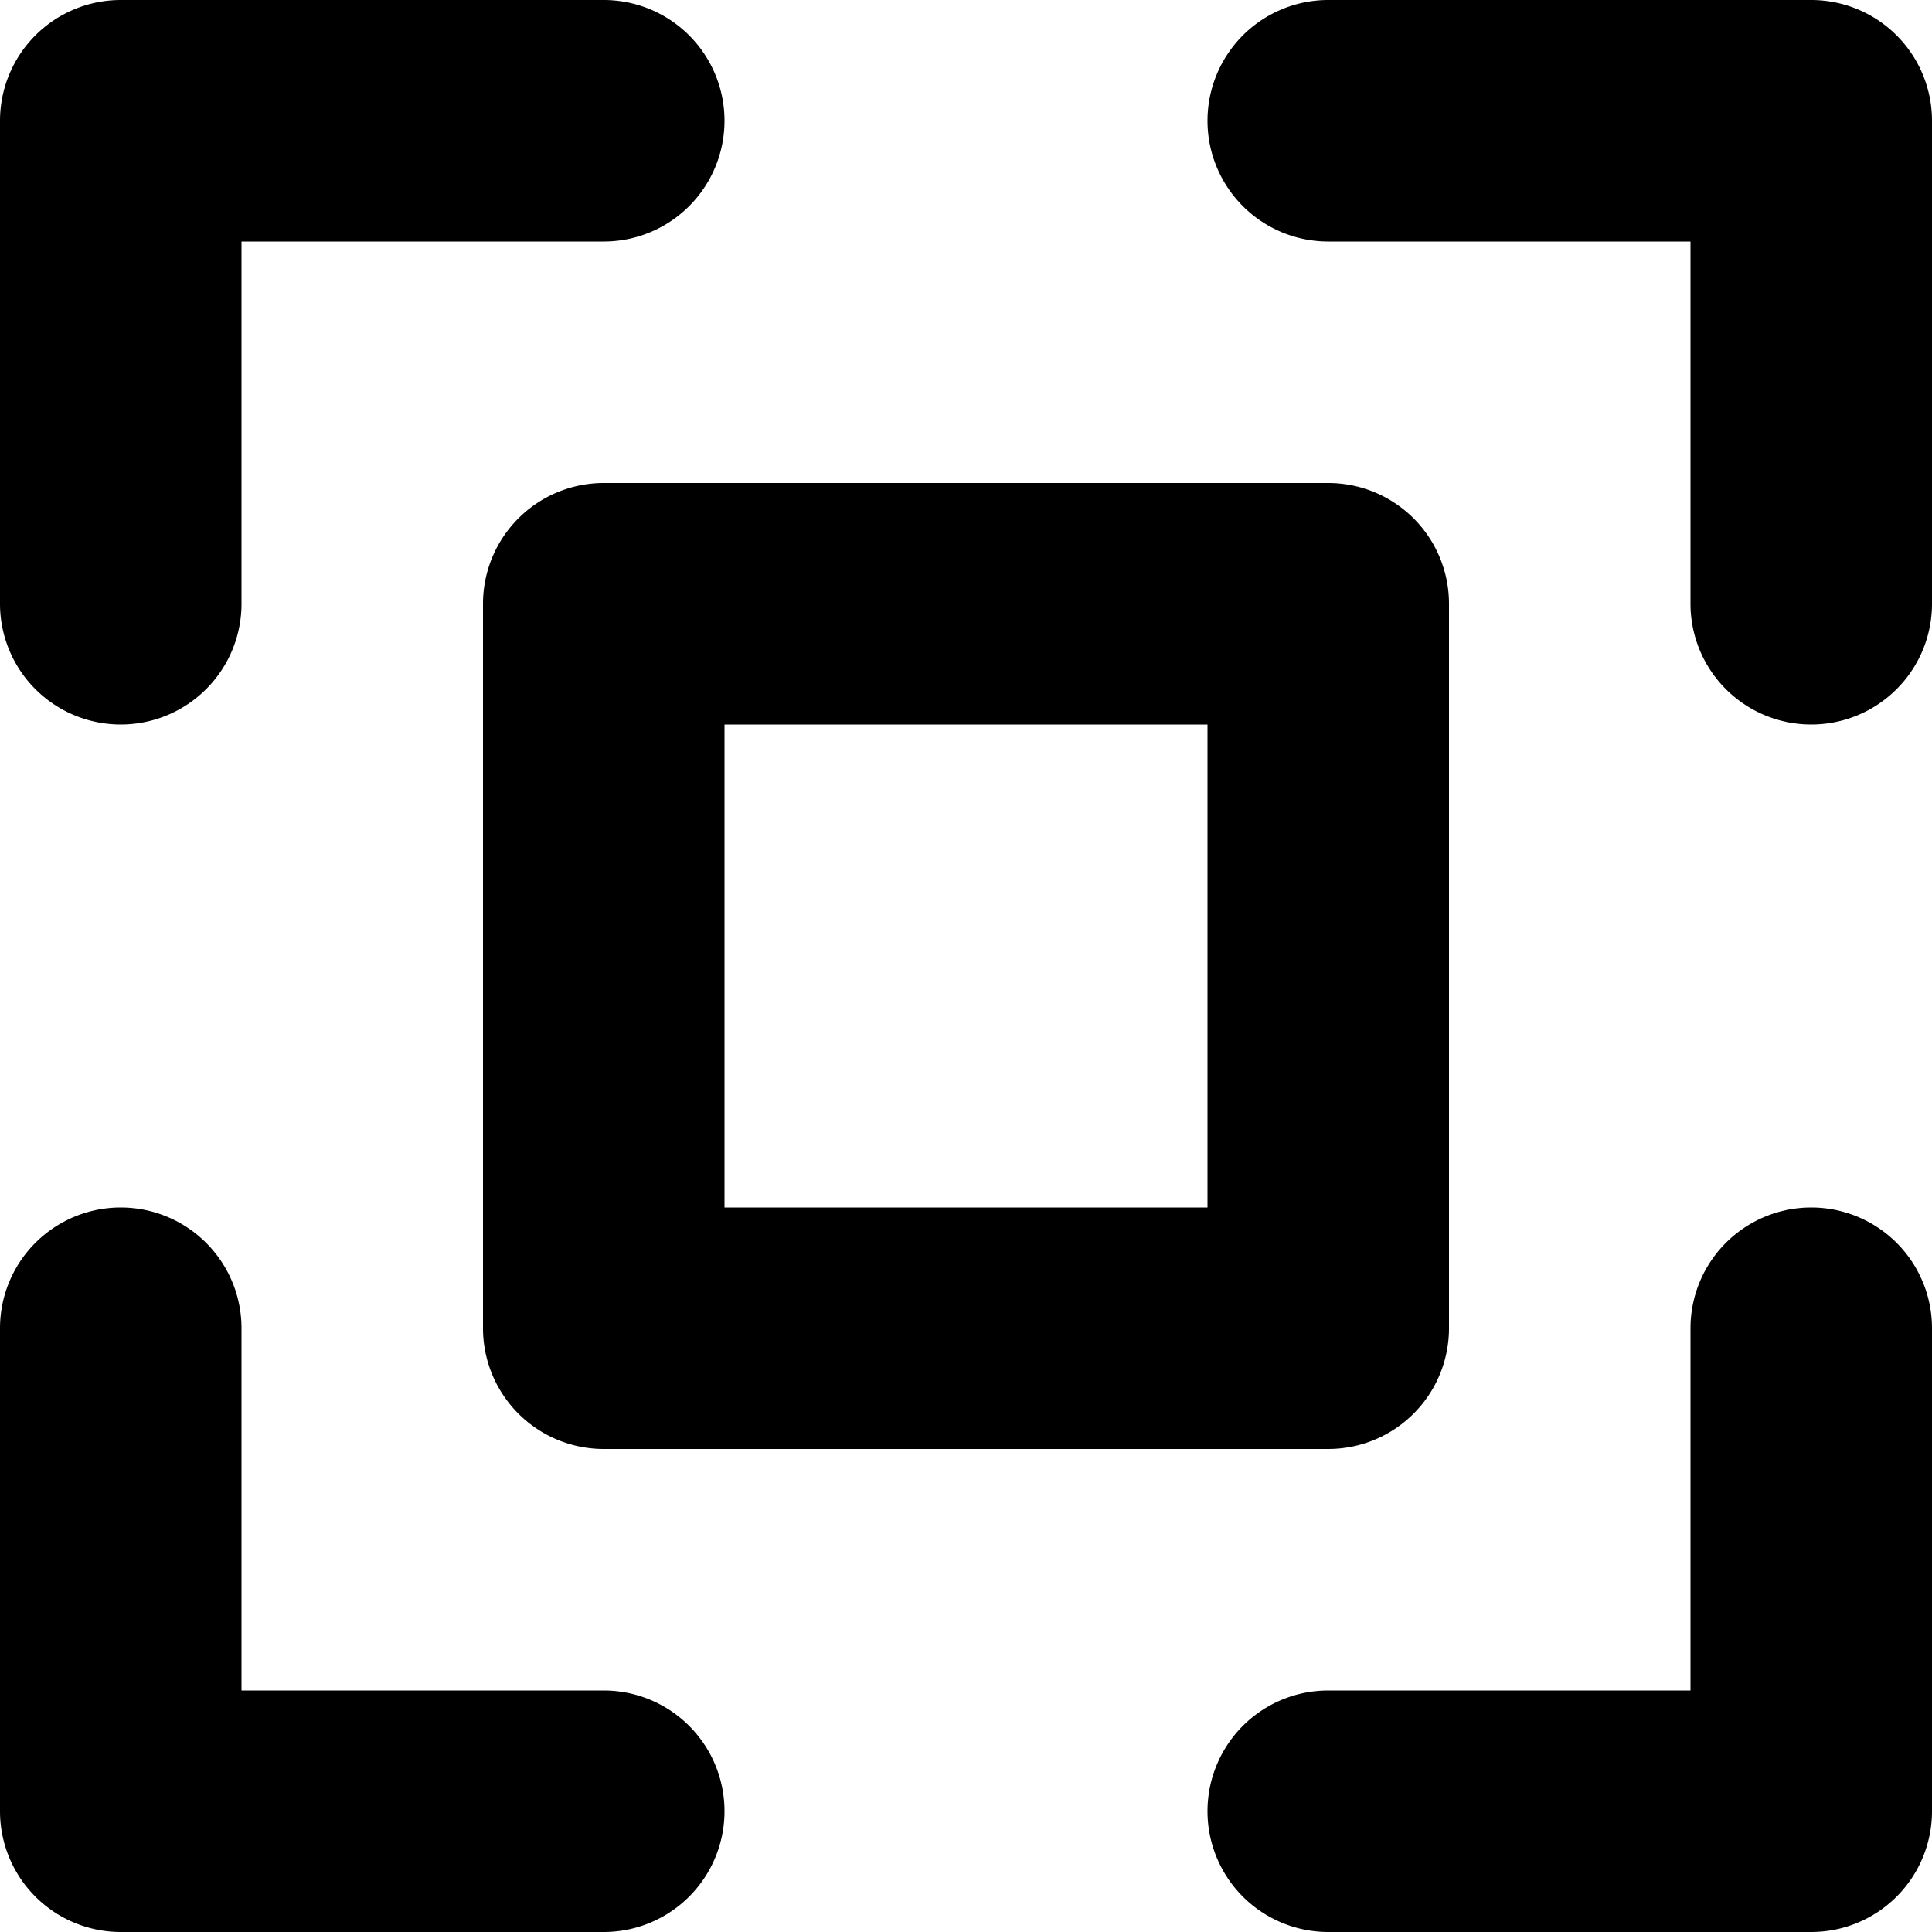 <svg xmlns="http://www.w3.org/2000/svg" viewBox="0 0 16 16">
  <path d="M1 0h4a1 1 0 0 1 0 2H2v3a1 1 0 0 1-2 0V1a1 1 0 0 1 1-1M0 15v-4a1 1 0 1 1 2 0v3h3a1 1 0 1 1 0 2H1a1 1 0 0 1-1-1M16 15a1 1 0 0 1-1 1h-4a1 1 0 1 1 0-2h3v-3a1 1 0 1 1 2 0zM16 1v4a1 1 0 1 1-2 0V2h-3a1 1 0 1 1 0-2h4a1 1 0 0 1 1 1M5 4h6a1 1 0 0 1 1 1v6a1 1 0 0 1-1 1H5a1 1 0 0 1-1-1V5a1 1 0 0 1 1-1m1 2v4h4V6z"/>
</svg>

